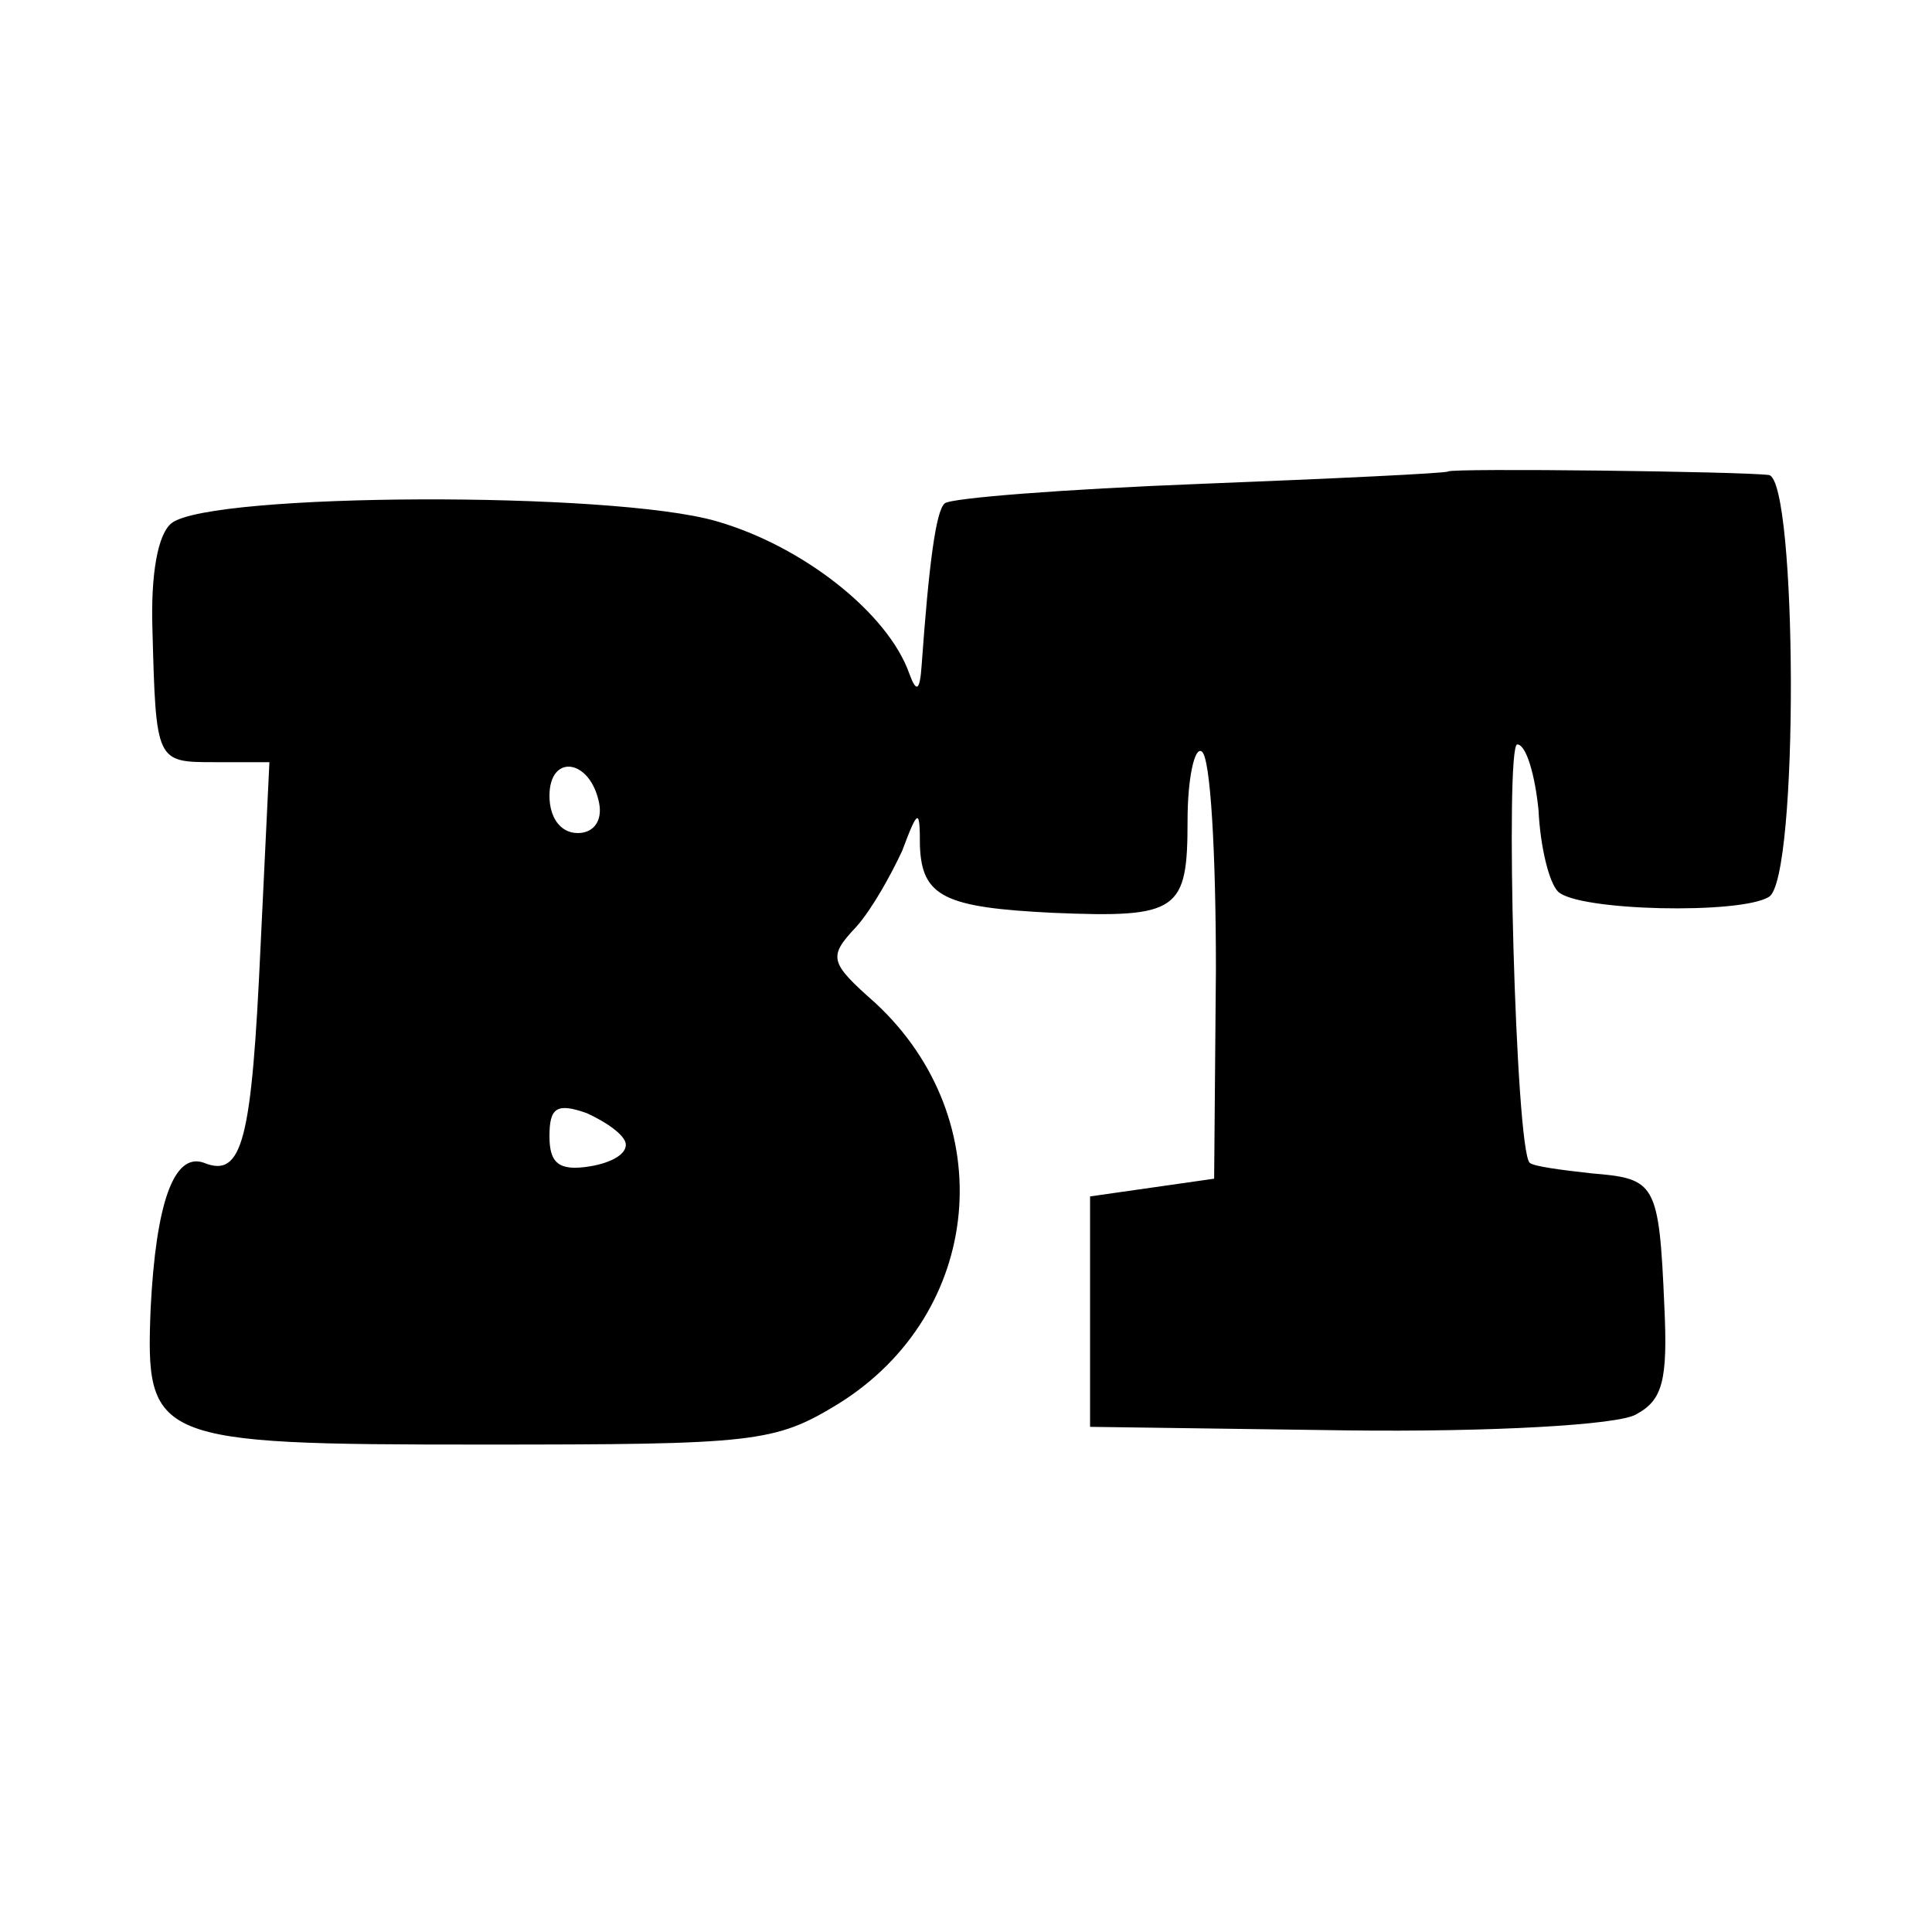 <?xml version="1.0" standalone="no"?>
<!DOCTYPE svg PUBLIC "-//W3C//DTD SVG 20010904//EN"
 "http://www.w3.org/TR/2001/REC-SVG-20010904/DTD/svg10.dtd">
<svg version="1.0" xmlns="http://www.w3.org/2000/svg"
 width="109pt" height="109pt" viewBox="0 0 109 109"
 preserveAspectRatio="xMidYMid meet">
<g transform="translate(0,109) scale(0.1,-0.1)"
fill="#000000" stroke="none">
<path d="M817 824 c-1 -1 -64 -4 -140 -7 -77 -3 -141 -8 -144 -11 -5 -4 -9
-35 -13 -91 -1 -15 -3 -16 -7 -5 -12 34 -60 72 -109 86 -59 17 -284 16 -307
-1 -8 -6 -12 -29 -11 -60 2 -75 2 -75 35 -75 l31 0 -5 -104 c-5 -109 -10 -131
-32 -122 -17 6 -27 -23 -30 -82 -3 -75 1 -77 187 -77 154 0 165 1 201 23 82
51 92 160 21 226 -26 23 -27 26 -11 43 9 10 20 30 26 43 9 24 10 24 10 3 1
-29 14 -35 75 -38 71 -3 76 1 76 52 0 24 4 42 8 39 5 -3 8 -58 8 -123 l-1
-118 -35 -5 -35 -5 0 -65 0 -65 145 -2 c80 -1 153 3 163 9 15 8 18 19 16 61
-3 70 -5 72 -41 75 -18 2 -33 4 -35 6 -8 8 -14 236 -7 236 5 0 10 -17 12 -37
1 -21 6 -41 11 -46 11 -11 103 -13 119 -3 17 10 16 235 0 238 -15 2 -179 4
-181 2z m-479 -187 c2 -10 -3 -17 -12 -17 -10 0 -16 9 -16 21 0 24 23 21 28
-4z m15 -192 c1 -6 -8 -11 -20 -13 -18 -3 -23 2 -23 17 0 16 4 19 21 13 11 -5
21 -12 22 -17z"/>
</g>
</svg>
